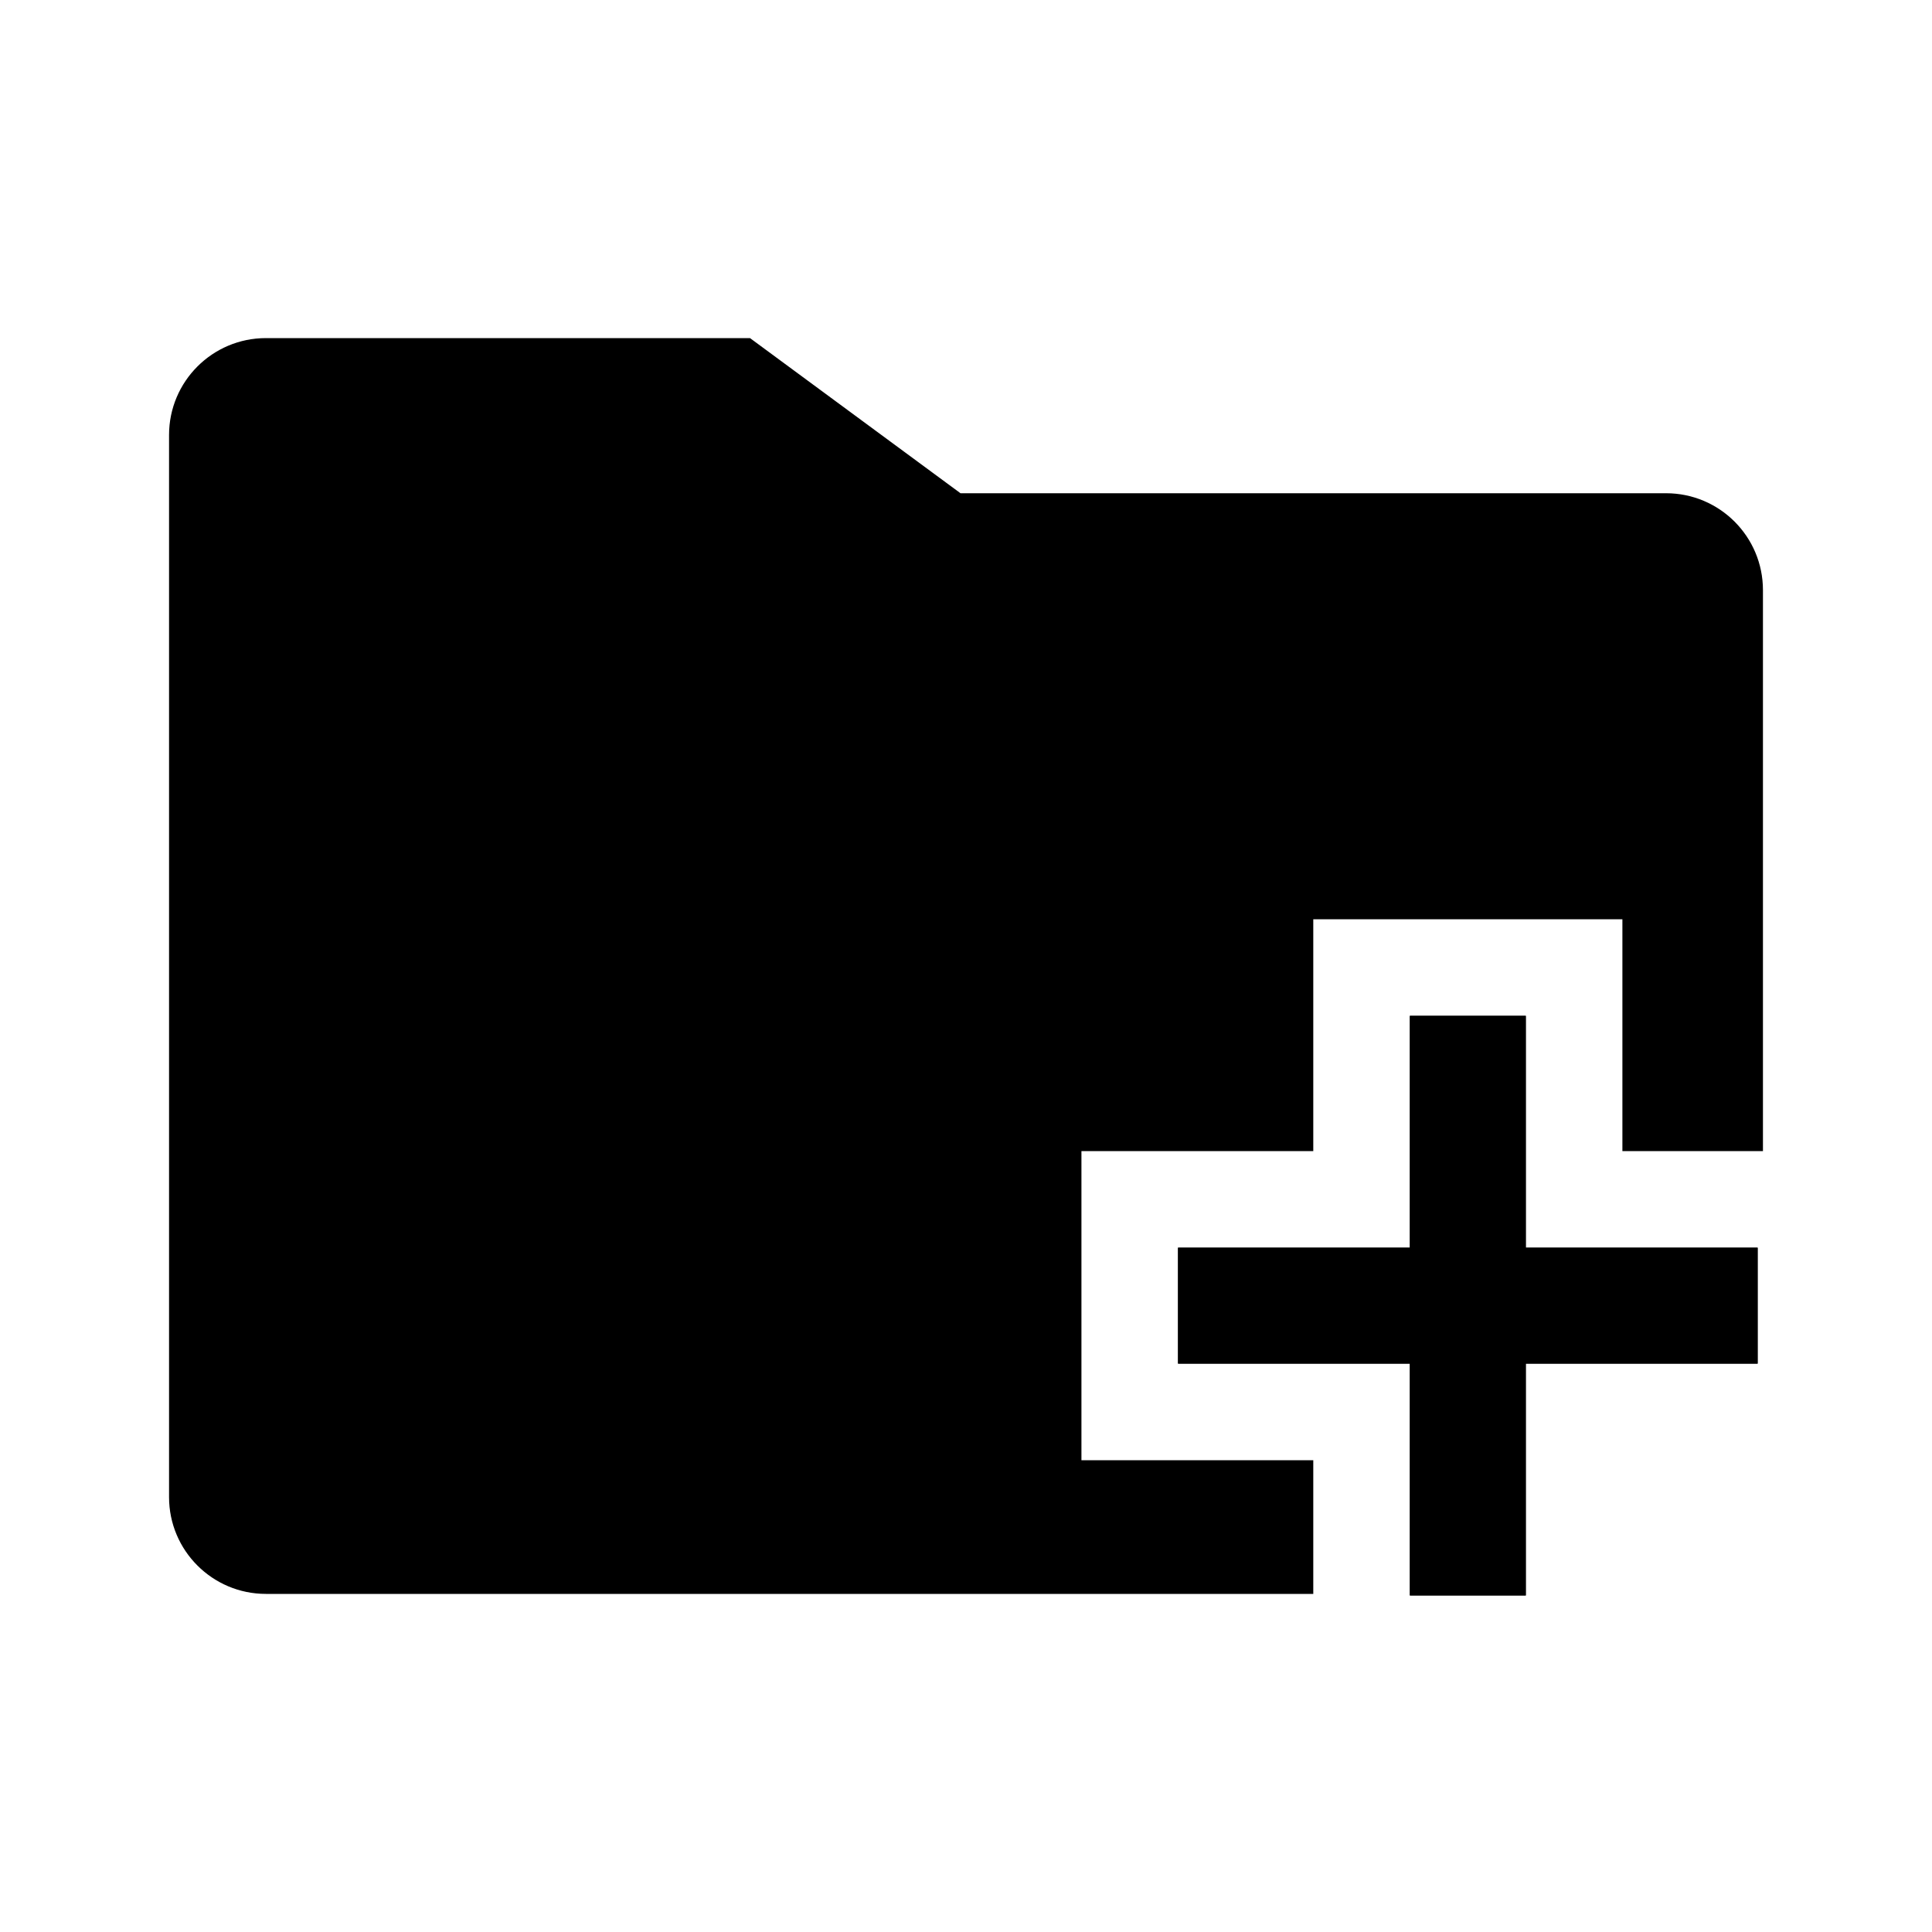 <?xml version="1.0" encoding="utf-8"?>
<!-- Generator: Adobe Illustrator 19.0.1, SVG Export Plug-In . SVG Version: 6.00 Build 0)  -->
<svg version="1.1" id="Layer_1" xmlns="http://www.w3.org/2000/svg" xmlns:xlink="http://www.w3.org/1999/xlink" x="0px" y="0px"
	 viewBox="0 0 20 20" style="enable-background:new 0 0 20 20;" xml:space="preserve">
<style type="text/css">
	.st0{fill:none;}
</style>
<g>
	<rect x="0" class="st0" width="20" height="20"/>
	<g>
		<path d="M13.595,15.116h-2.4v-3.2h2.4V9.516h3.2v2.4h1.455V6.109
			c0-0.554-0.449-1.003-1.003-1.003H9.943L7.764,3.5H2.753
			c-0.554,0-1.003,0.449-1.003,1.003v10.995C1.75,16.051,2.199,16.5,2.753,16.5h10.842
			V15.116z"/>
	</g>
	<g>
		<g>
			<polygon points="18.195,12.916 15.795,12.916 15.795,10.516 14.595,10.516 
				14.595,12.916 12.195,12.916 12.195,14.116 14.595,14.116 14.595,16.516 
				15.795,16.516 15.795,14.116 18.195,14.116 			"/>
			<path d="M15.795,10.516v2.4h2.4v1.2h-2.4v2.4h-1.2V14.116h-2.4v-1.2
				h2.4v-2.4H15.795"/>
		</g>
	</g>
</g>
</svg>
